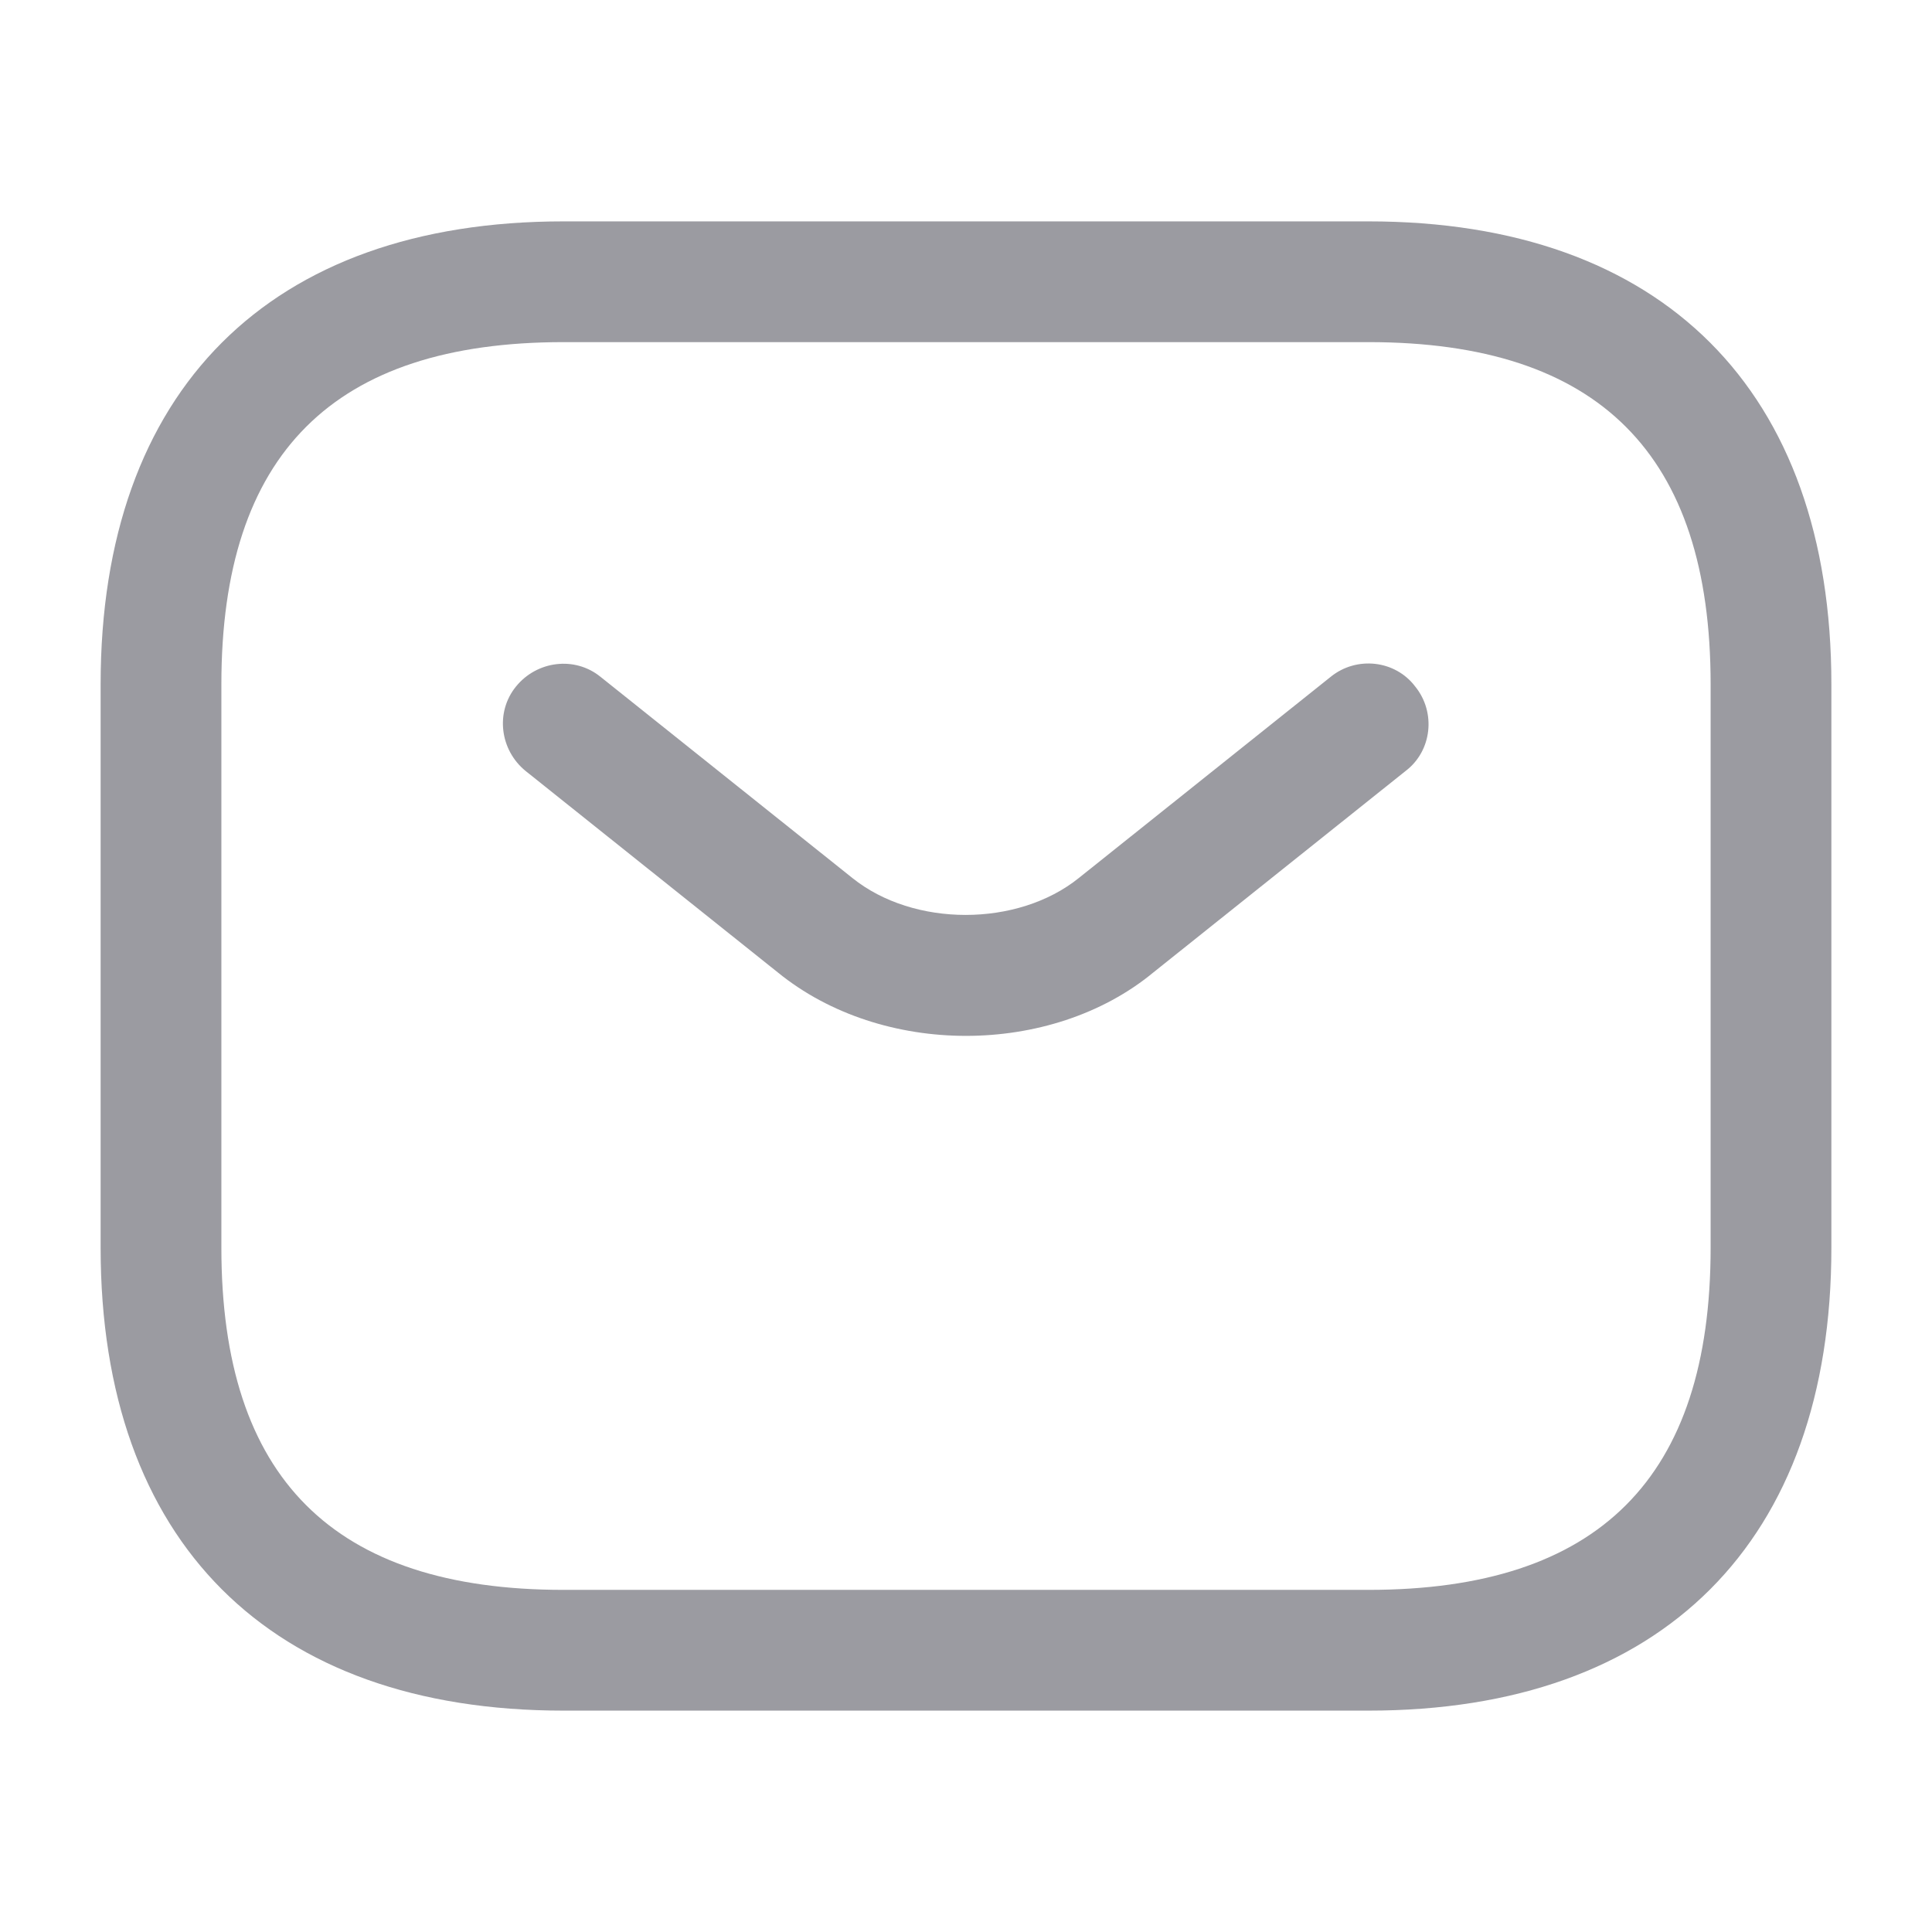 <svg width="24" height="24" viewBox="0 0 24 24" fill="none" xmlns="http://www.w3.org/2000/svg">
<path d="M17 21.25H7C3.35 21.25 1.25 19.15 1.25 15.5V8.5C1.25 4.85 3.35 2.75 7 2.75H17C20.65 2.75 22.75 4.85 22.75 8.5V15.5C22.75 19.15 20.65 21.25 17 21.25ZM7 4.25C4.14 4.25 2.75 5.64 2.75 8.5V15.5C2.75 18.36 4.14 19.75 7 19.75H17C19.86 19.75 21.25 18.36 21.25 15.5V8.5C21.25 5.64 19.86 4.25 17 4.25H7Z" fill="#9B9BA1"/>
<path d="M12 12.868C11.16 12.868 10.31 12.608 9.66 12.078L6.53 9.578C6.21 9.318 6.15 8.848 6.41 8.528C6.67 8.208 7.14 8.148 7.46 8.408L10.59 10.908C11.35 11.518 12.64 11.518 13.4 10.908L16.53 8.408C16.85 8.148 17.33 8.198 17.58 8.528C17.84 8.848 17.79 9.328 17.46 9.578L14.33 12.078C13.69 12.608 12.84 12.868 12 12.868Z" fill="#9B9BA1"/>
</svg>
